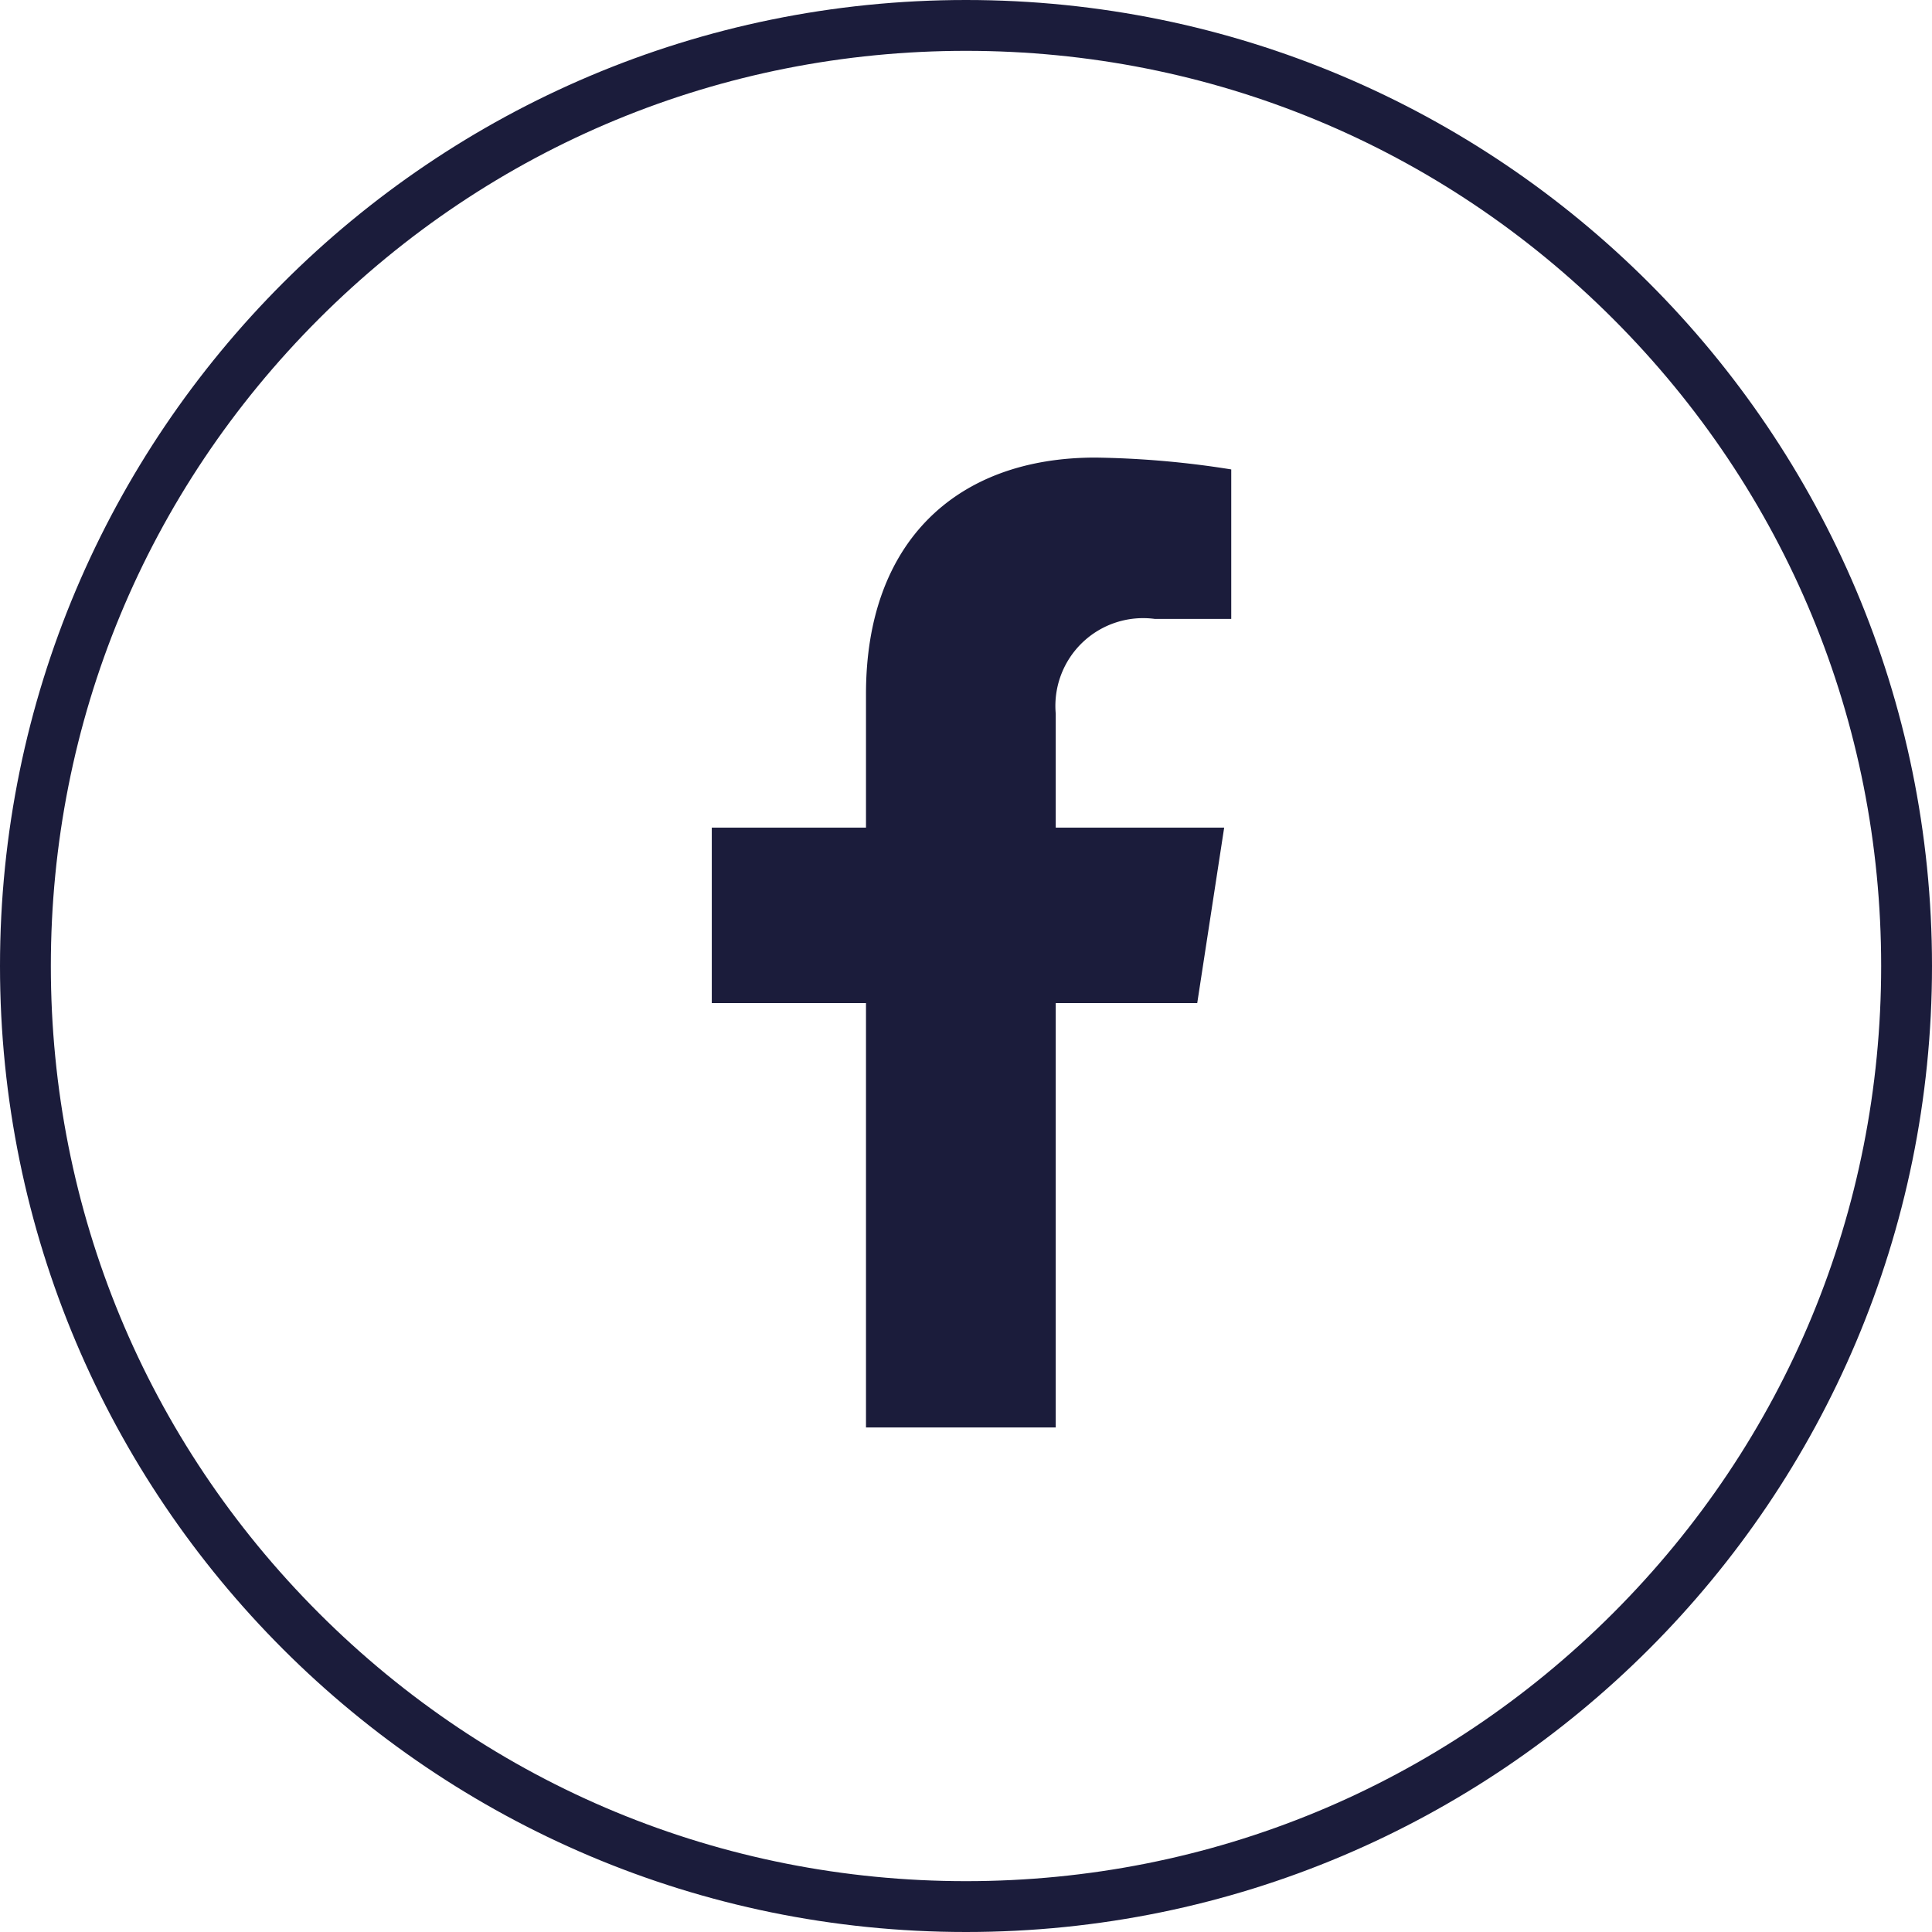 <svg xmlns="http://www.w3.org/2000/svg" width="38" height="38" viewBox="0 0 38 38">
  <g id="iconfb" transform="translate(-1061 -2867)">
    <path id="Icon_awesome-facebook-f" data-name="Icon awesome-facebook-f" d="M11.157,10.73l.53-3.452H8.374V5.038A1.726,1.726,0,0,1,10.32,3.173h1.506V.233A18.365,18.365,0,0,0,9.153,0C6.425,0,4.642,1.654,4.642,4.647V7.278H1.609V10.73H4.642v8.346H8.374V10.73Z" transform="translate(1073.391 2876)" fill="#1b1c3b"/>
    <g id="Trazado_1" data-name="Trazado 1" transform="translate(1061 2867)" fill="none">
      <path d="M19,0A19,19,0,1,1,0,19,19,19,0,0,1,19,0Z" stroke="none"/>
      <path d="M 19 1 C 14.192 1 9.672 2.872 6.272 6.272 C 2.872 9.672 1 14.192 1 19 C 1 23.808 2.872 28.328 6.272 31.728 C 9.672 35.128 14.192 37 19 37 C 23.808 37 28.328 35.128 31.728 31.728 C 35.128 28.328 37 23.808 37 19 C 37 14.192 35.128 9.672 31.728 6.272 C 28.328 2.872 23.808 1 19 1 M 19 0 C 29.493 0 38 8.507 38 19 C 38 29.493 29.493 38 19 38 C 8.507 38 0 29.493 0 19 C 0 8.507 8.507 0 19 0 Z" stroke="none" fill="#1b1c3b"/>
    </g>
  </g>
</svg>
